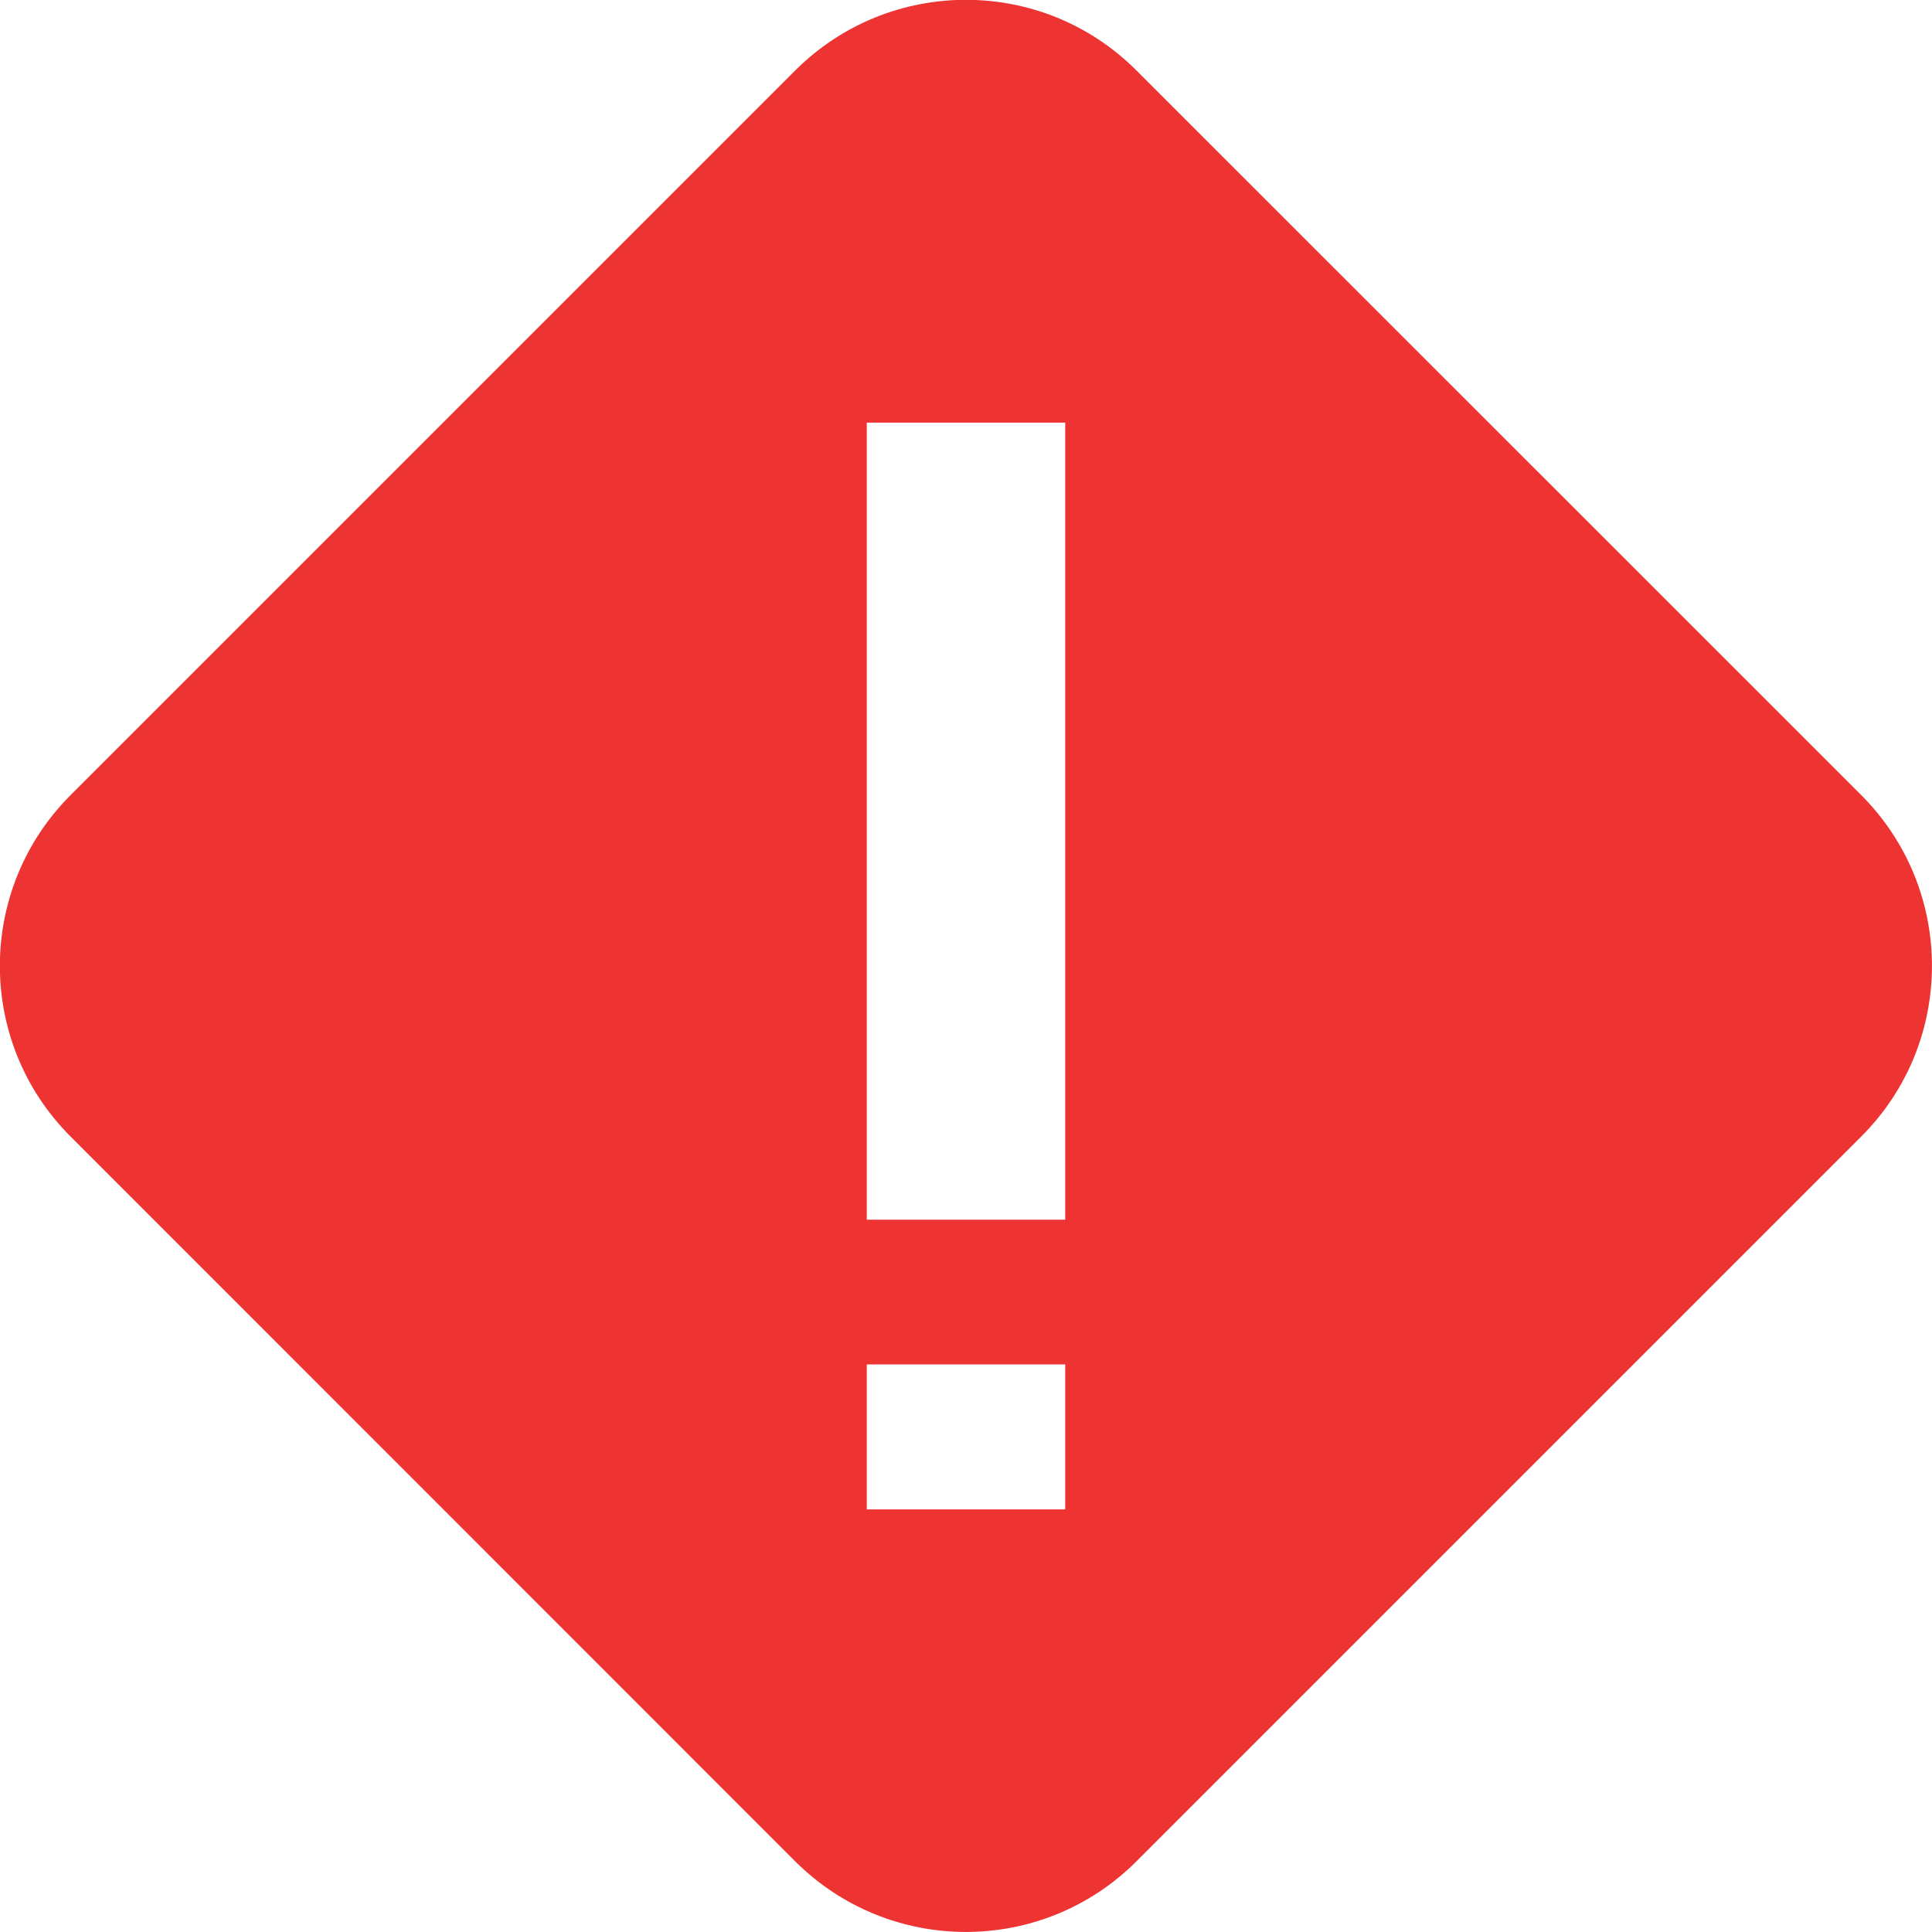 <?xml version="1.0" encoding="UTF-8" standalone="no"?>
<!-- Created with Inkscape (http://www.inkscape.org/) -->

<svg
   width="40"
   height="40"
   viewBox="0 0 10.583 10.583"
   version="1.1"
   id="svg5"
   inkscape:version="1.3 (0e150ed6c4, 2023-07-21)"
   sodipodi:docname="エラーマーク.svg"
   inkscape:export-filename="エラーマーク.webp"
   inkscape:export-xdpi="96"
   inkscape:export-ydpi="96"
   xmlns:inkscape="http://www.inkscape.org/namespaces/inkscape"
   xmlns:sodipodi="http://sodipodi.sourceforge.net/DTD/sodipodi-0.dtd"
   xmlns="http://www.w3.org/2000/svg"
   xmlns:svg="http://www.w3.org/2000/svg"
   xmlns:rdf="http://www.w3.org/1999/02/22-rdf-syntax-ns#"
   xmlns:cc="http://creativecommons.org/ns#">
  <sodipodi:namedview
     id="namedview7"
     pagecolor="#ffffff"
     bordercolor="#666666"
     borderopacity="1.0"
     inkscape:pageshadow="2"
     inkscape:pageopacity="0.0"
     inkscape:pagecheckerboard="false"
     inkscape:document-units="px"
     showgrid="false"
     units="px"
     inkscape:zoom="5.8297418"
     inkscape:cx="22.299444"
     inkscape:cy="29.332345"
     inkscape:window-width="1920"
     inkscape:window-height="1008"
     inkscape:window-x="0"
     inkscape:window-y="0"
     inkscape:window-maximized="1"
     inkscape:current-layer="layer1"
     inkscape:showpageshadow="2"
     inkscape:deskcolor="#d1d1d1" />
  <defs
     id="defs2" />
  <g
     inkscape:label="レイヤー 1"
     inkscape:groupmode="layer"
     id="layer1">
    <path
       id="path1"
       style="color:#000000;fill:#ee3333;stroke-linecap:square;stroke-linejoin:round;-inkscape-stroke:none;fill-opacity:1"
       d="M 5.291 -0.001 C 4.953 -0.001 4.614 0.128 4.355 0.387 L 0.387 4.355 C -0.13 4.872 -0.13 5.71 0.387 6.226 L 4.355 10.195 C 4.872 10.712 5.71 10.712 6.226 10.195 L 10.195 6.226 C 10.712 5.71 10.712 4.872 10.195 4.355 L 6.226 0.387 C 5.968 0.128 5.63 -0.001 5.291 -0.001 z M 4.748 2.315 L 5.835 2.315 L 5.835 6.681 L 4.748 6.681 L 4.748 2.315 z M 4.748 7.474 L 5.835 7.474 L 5.835 8.268 L 4.748 8.268 L 4.748 7.474 z " />
  </g>
</svg>
